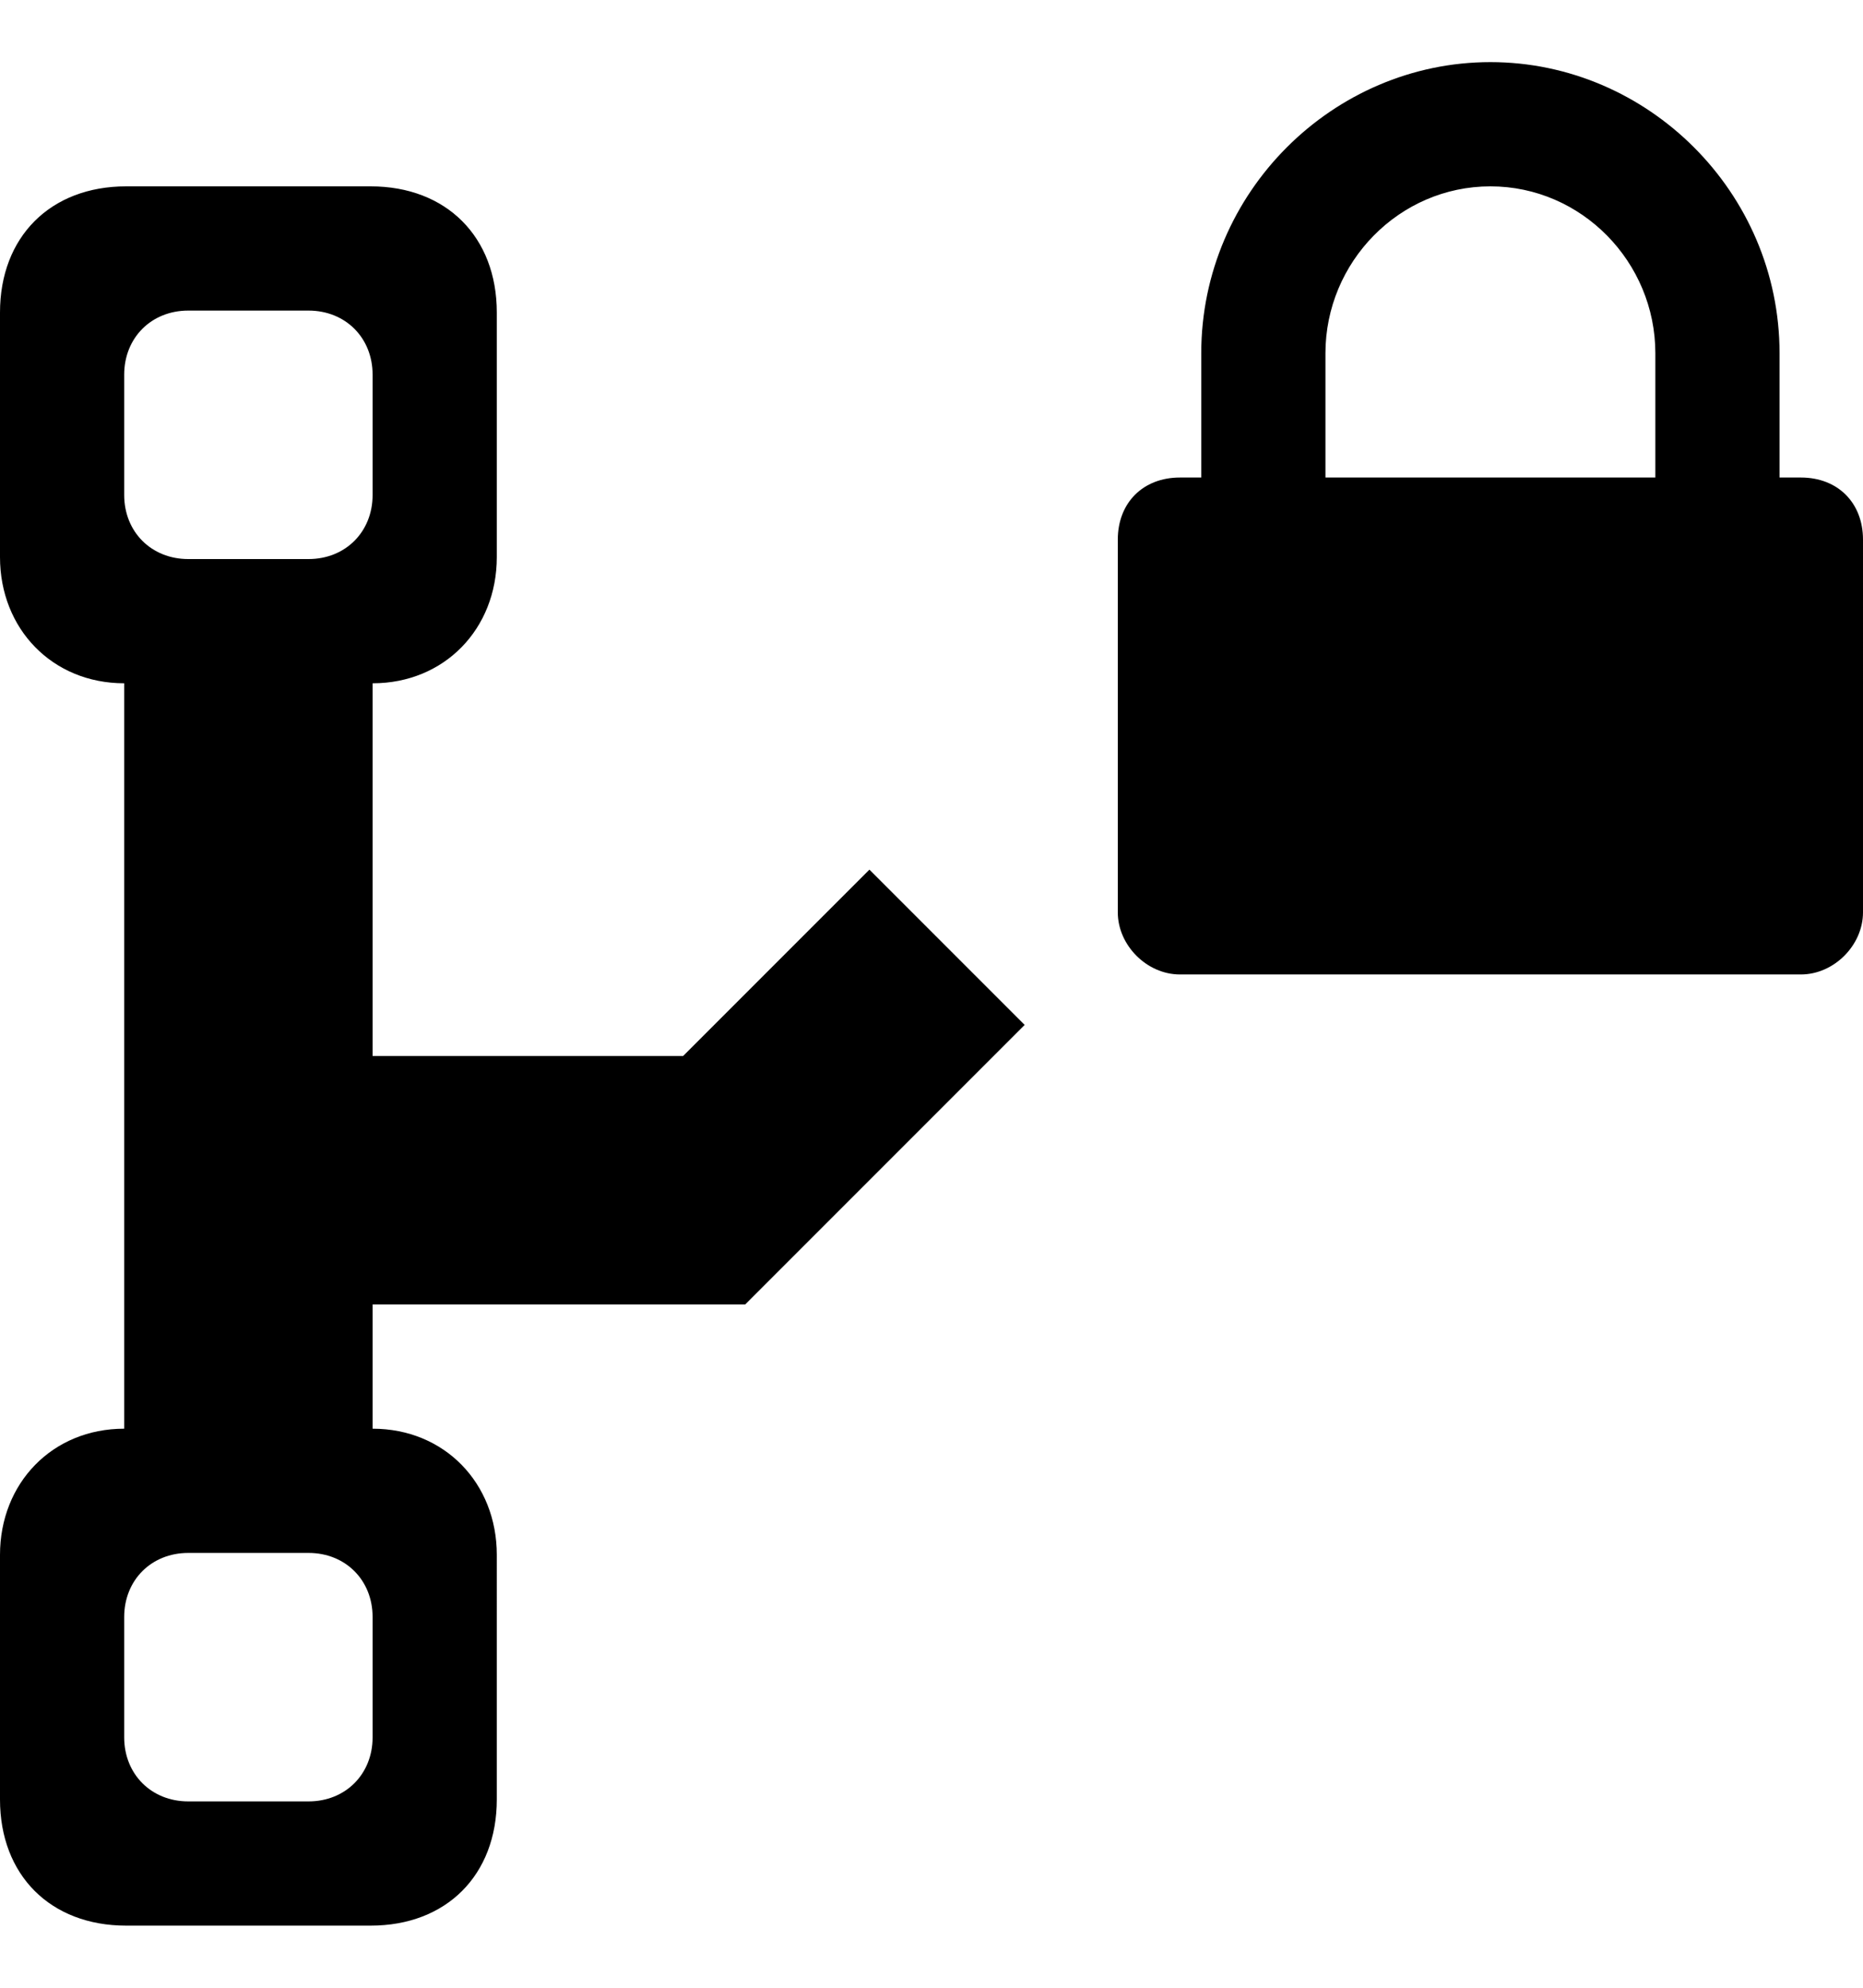 <?xml version="1.0" encoding="utf-8"?>
<!-- Generator: Adobe Illustrator 15.0.0, SVG Export Plug-In . SVG Version: 6.00 Build 0)  -->
<!DOCTYPE svg PUBLIC "-//W3C//DTD SVG 1.1//EN" "http://www.w3.org/Graphics/SVG/1.1/DTD/svg11.dtd">
<svg version="1.1" id="Layer_1" xmlns="http://www.w3.org/2000/svg" xmlns:xlink="http://www.w3.org/1999/xlink" x="0px" y="0px"
	 width="960px" height="1024px" viewBox="0 0 960 1024" enable-background="new 0 0 960 1024" xml:space="preserve">
<path d="M64,895v-62c0-19,14-33,33-33h62c19,0,33,14,33,33v62c0,19-14,33-33,33H97C78,928,64,914,64,895z M64,255v-62
	c0-19,14-33,33-33h62c19,0,33,14,33,33v62c0,19-14,33-33,33H97C78,288,64,274,64,255z M853,246H683v-64c0-47,38-86,85-86
	s85,39,85,86V246z M0,801v126c0,39,26,65,65,65h126c39,0,65-26,65-65V801c0-37-27-65-64-65v-64h192l144-144l-80-80l-96,96H192V352
	c37,0,64-28,64-65V161c0-39-26-65-65-65H65c-39,0-65,26-65,65v126c0,37,27,65,64,65v384C27,736,0,764,0,801z M576,278v192
	c0,17,15,32,32,32h320c17,0,32-15,32-32V278c0-19-13-32-32-32h-11v-64c0-83-68-150-149-150S619,99,619,182v64h-11
	C589,246,576,259,576,278z"/>
</svg>
